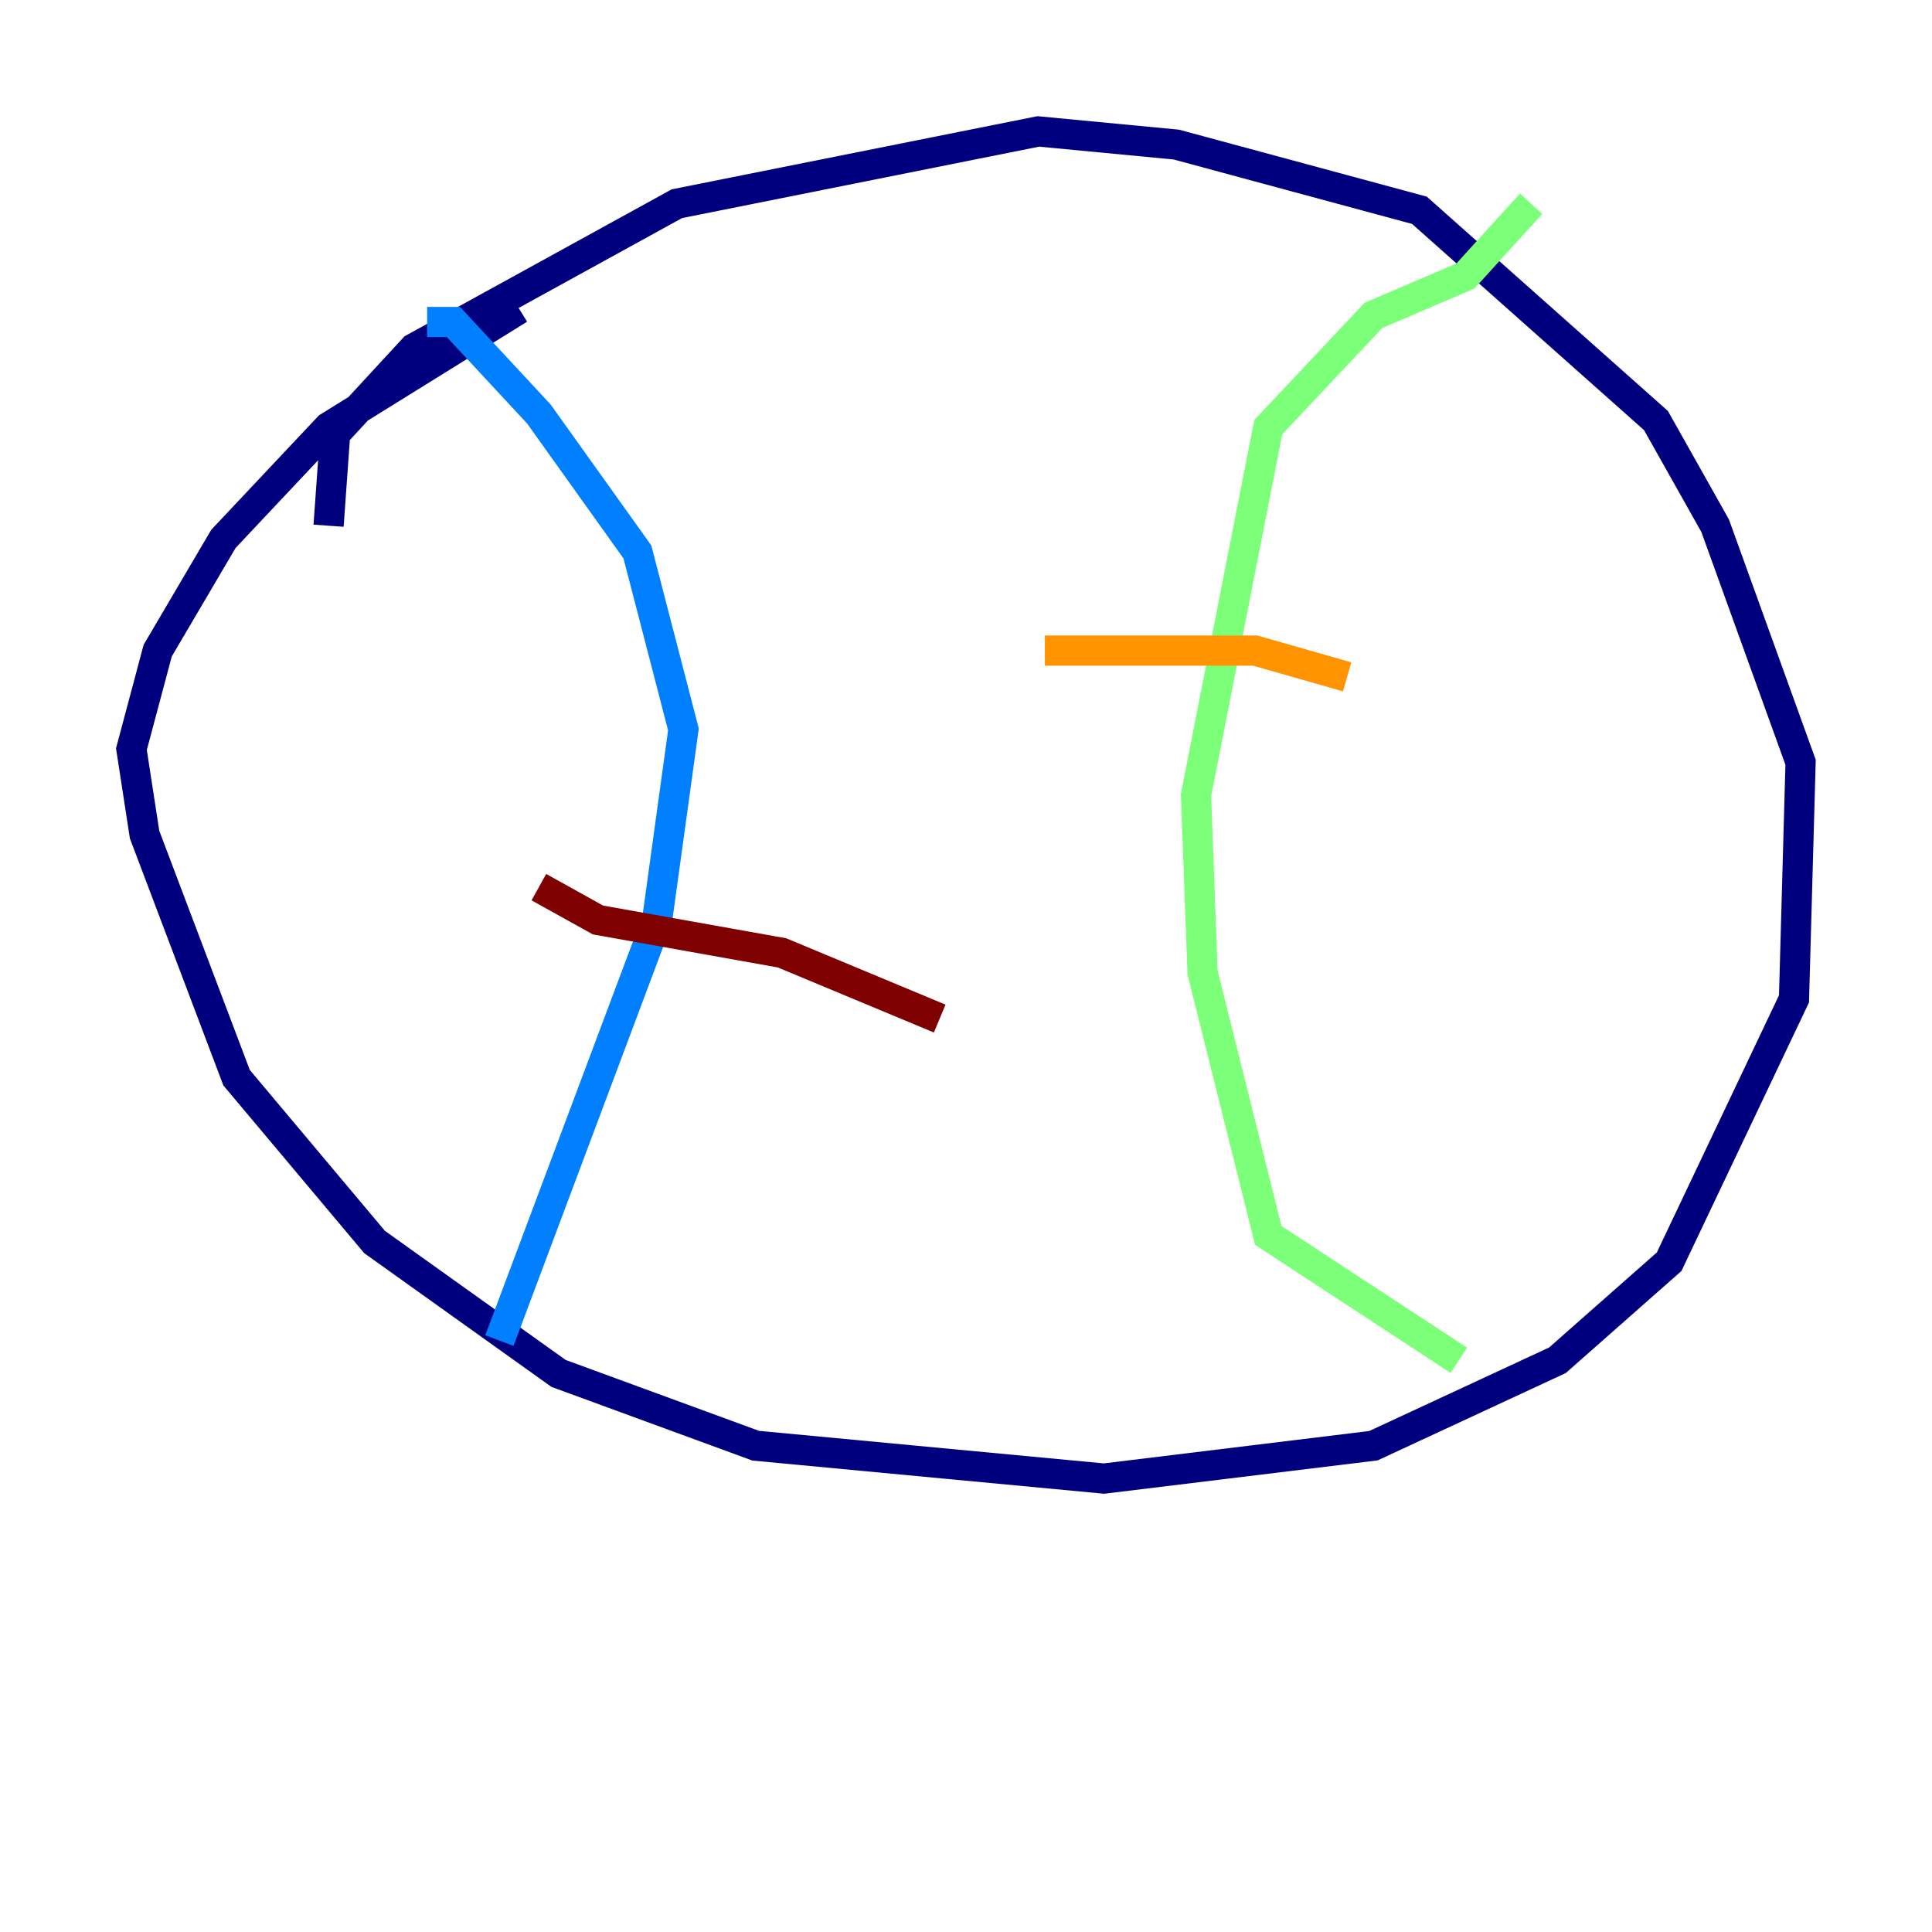 <?xml version="1.0" encoding="utf-8" ?>
<svg baseProfile="tiny" height="128" version="1.2" viewBox="0,0,128,128" width="128" xmlns="http://www.w3.org/2000/svg" xmlns:ev="http://www.w3.org/2001/xml-events" xmlns:xlink="http://www.w3.org/1999/xlink"><defs /><polyline fill="none" points="21.769,34.83 22.204,28.735 27.429,23.075 44.843,13.497 68.789,8.707 77.932,9.578 94.041,13.932 109.714,27.864 113.633,34.83 119.293,50.503 118.857,66.177 110.585,83.592 103.184,90.122 90.993,95.782 73.143,97.959 50.068,95.782 37.007,90.993 24.816,82.286 15.674,71.401 9.578,55.292 8.707,49.633 10.449,43.102 14.803,35.701 21.769,28.299 34.395,20.463" stroke="#00007f" stroke-width="2" /><polyline fill="none" points="28.299,21.333 30.041,21.333 35.701,27.429 42.231,36.571 45.279,48.327 43.537,60.952 33.088,88.816" stroke="#0080ff" stroke-width="2" /><polyline fill="none" points="96.653,90.122 84.027,81.85 79.674,64.435 79.238,52.68 84.027,28.299 90.993,20.898 97.088,18.286 101.442,13.497" stroke="#7cff79" stroke-width="2" /><polyline fill="none" points="89.252,44.843 83.156,43.102 69.225,43.102" stroke="#ff9400" stroke-width="2" /><polyline fill="none" points="35.701,58.776 39.619,60.952 51.809,63.129 62.258,67.483" stroke="#7f0000" stroke-width="2" /></svg>